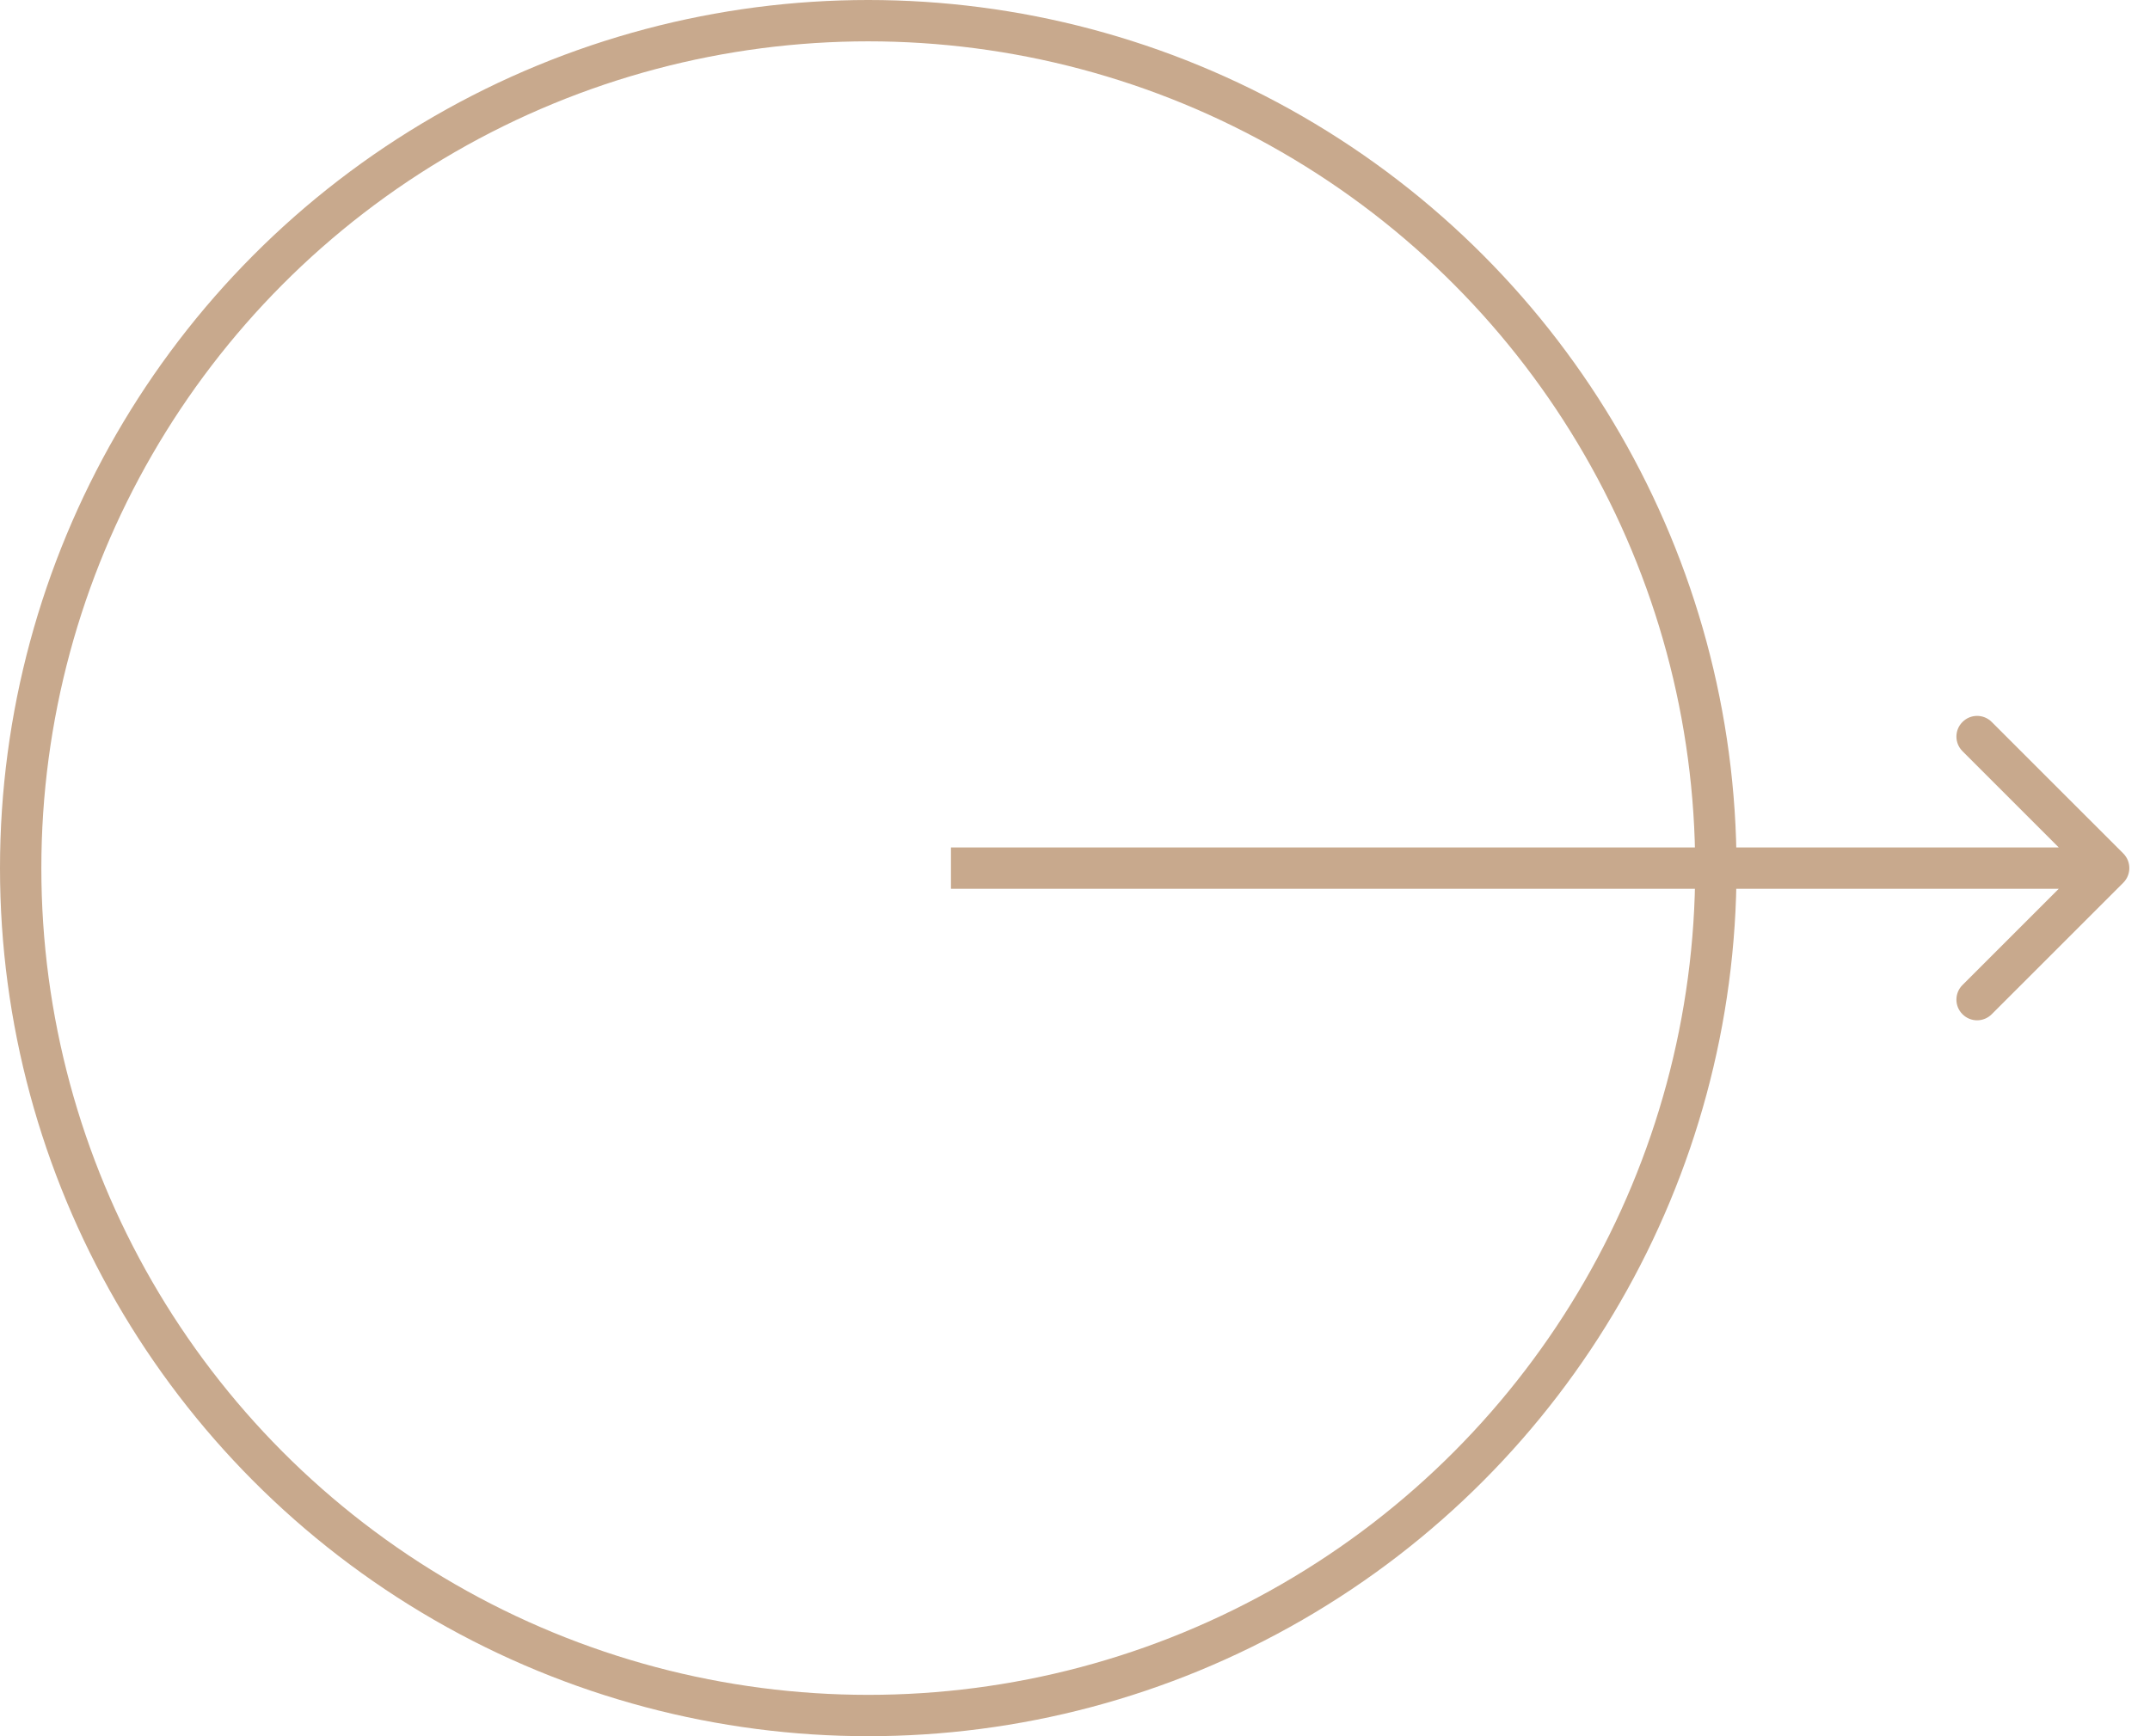 <svg width="52" height="42" viewBox="0 0 52 42" fill="none" xmlns="http://www.w3.org/2000/svg">
<circle cx="21" cy="21" r="20.5" stroke="#C8A98D"/>
<path d="M51.354 21.354C51.549 21.158 51.549 20.842 51.354 20.646L48.172 17.465C47.976 17.269 47.66 17.269 47.465 17.465C47.269 17.66 47.269 17.976 47.465 18.172L50.293 21L47.465 23.828C47.269 24.024 47.269 24.34 47.465 24.535C47.66 24.731 47.976 24.731 48.172 24.535L51.354 21.354ZM23 21.5L51 21.5L51 20.5L23 20.5L23 21.5Z" fill="#C8A98D"/>
</svg>
